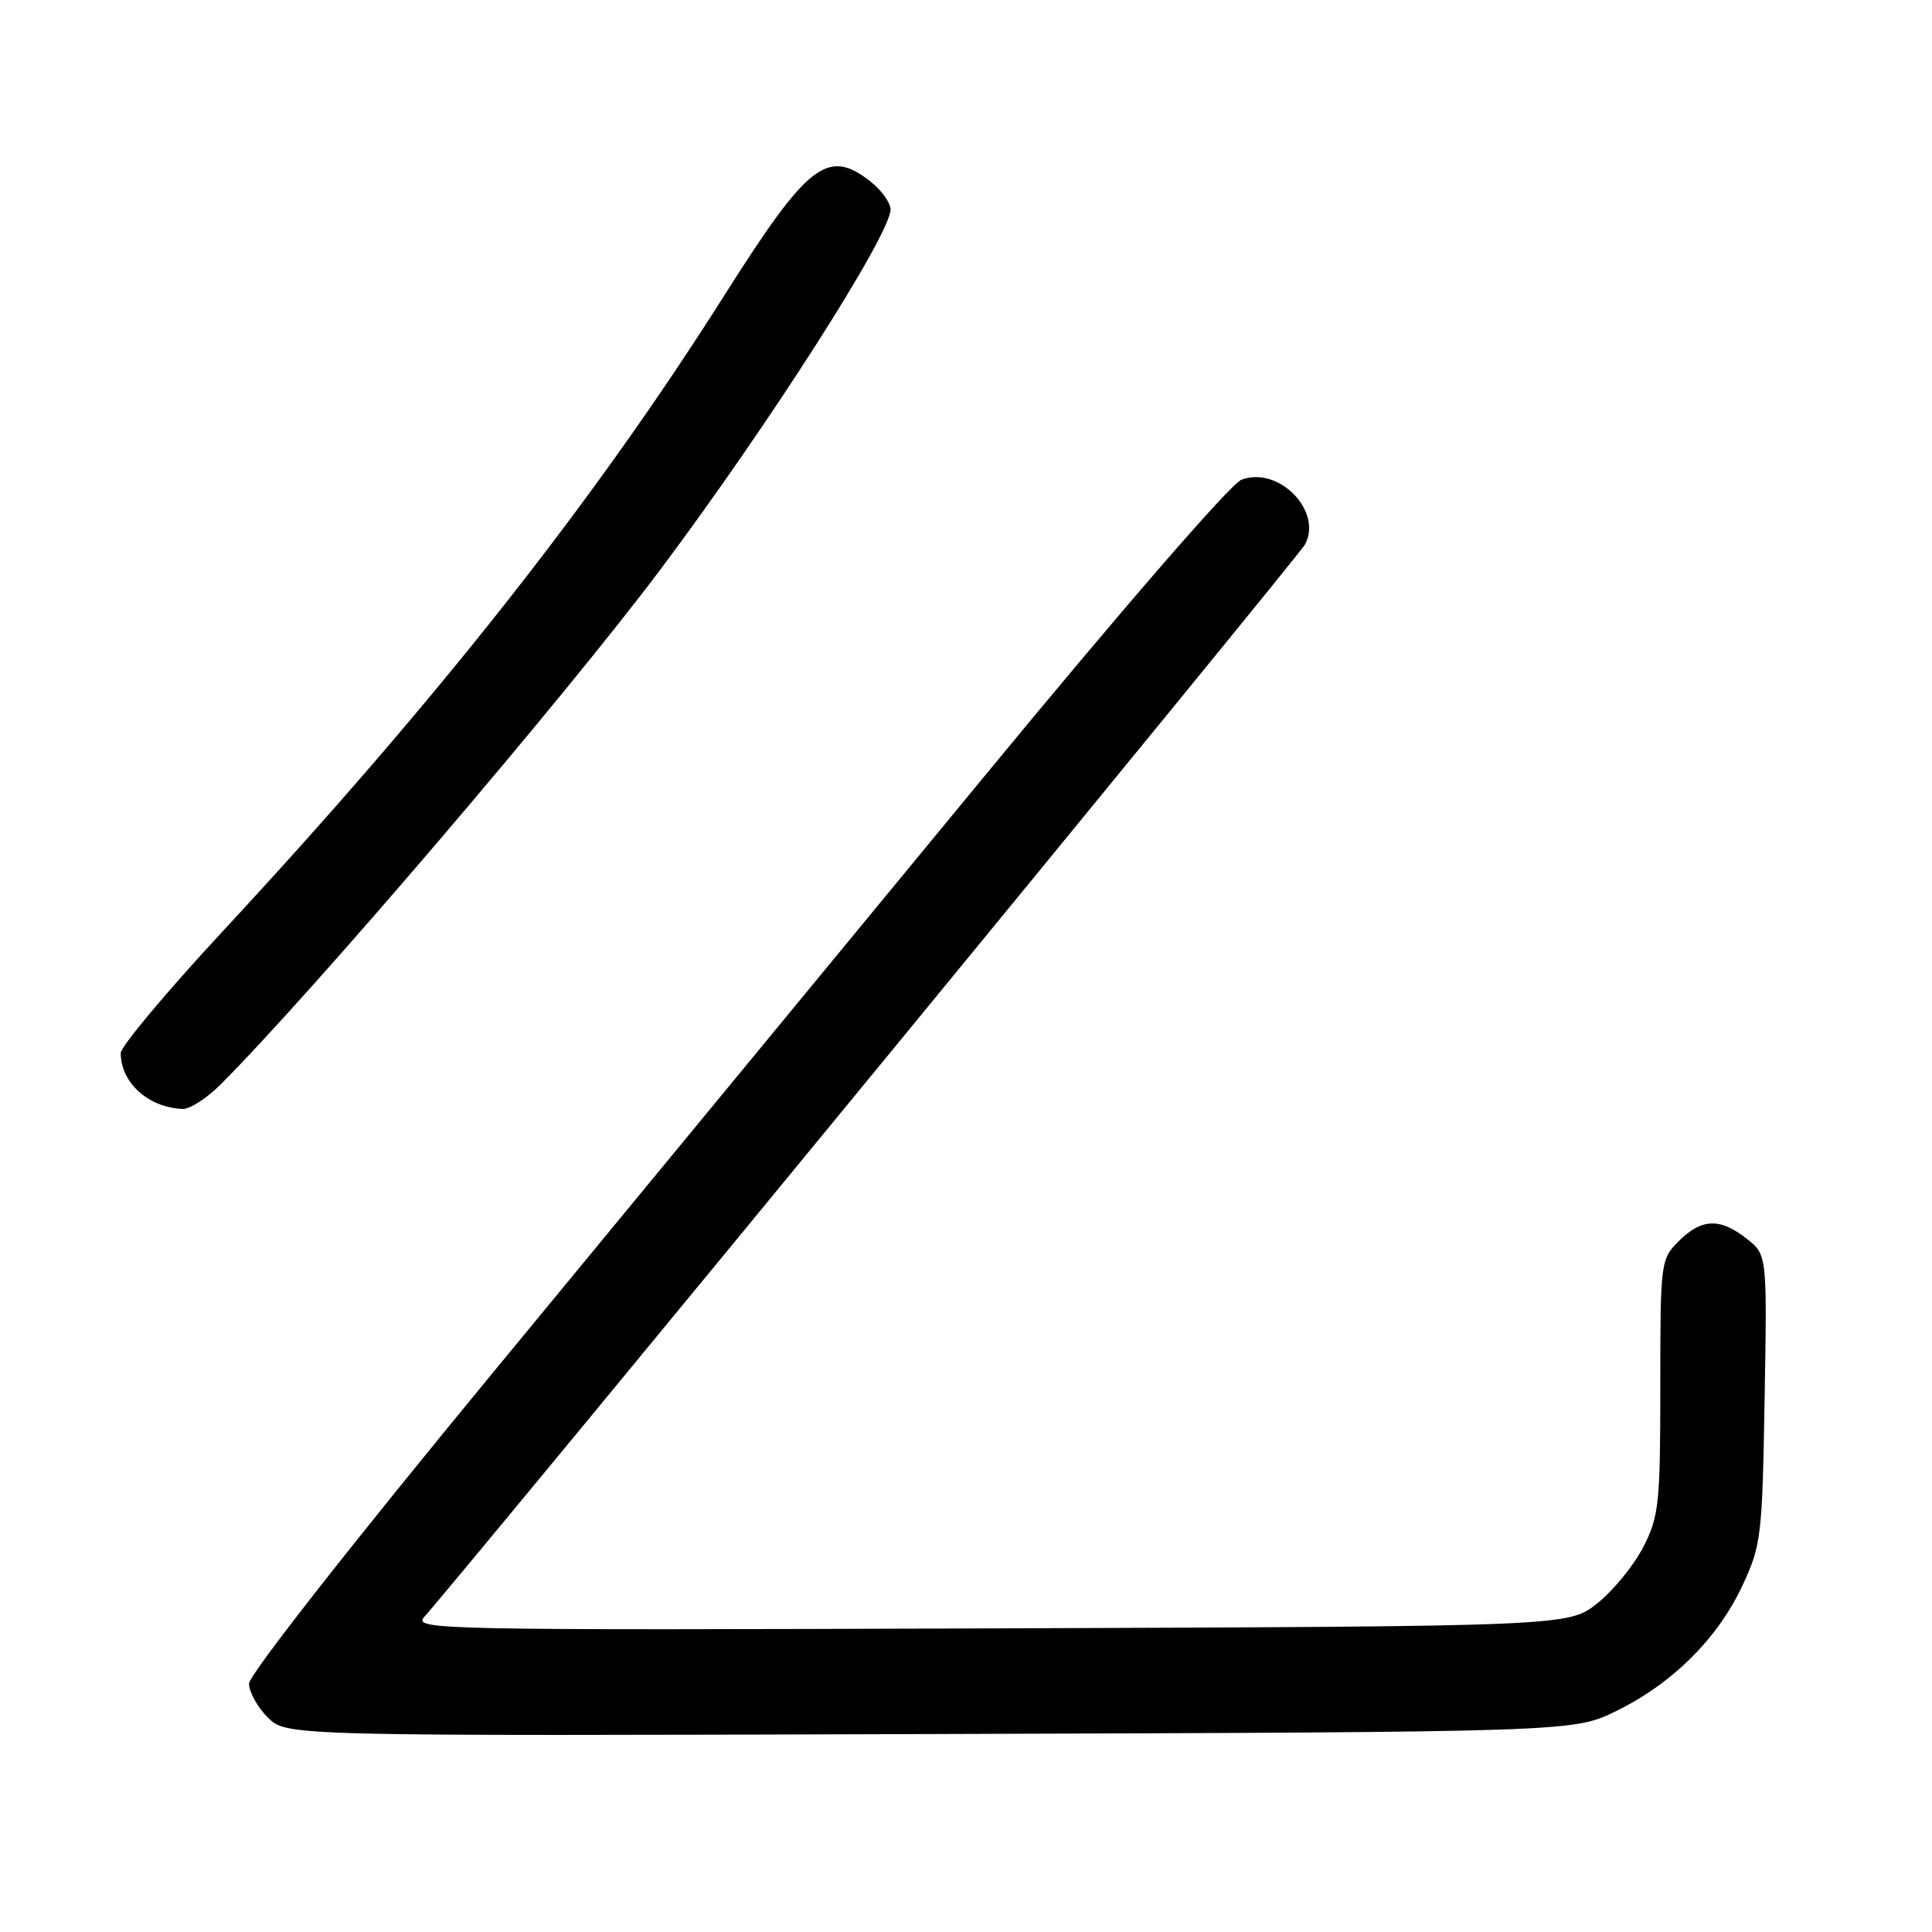 <?xml version="1.0" encoding="UTF-8" standalone="no"?>
<!DOCTYPE svg PUBLIC "-//W3C//DTD SVG 1.1//EN" "http://www.w3.org/Graphics/SVG/1.1/DTD/svg11.dtd" >
<svg xmlns="http://www.w3.org/2000/svg" xmlns:xlink="http://www.w3.org/1999/xlink" version="1.1" viewBox="0 0 256 256">
 <g >
 <path fill="currentColor"
d=" M 214.16 226.72 C 221.60 223.07 227.58 217.13 230.85 210.16 C 233.38 204.76 233.51 203.63 233.82 185.38 C 234.15 166.26 234.15 166.26 231.44 164.13 C 227.91 161.35 225.47 161.44 222.45 164.45 C 220.04 166.87 220.00 167.20 220.00 183.74 C 220.00 199.23 219.82 200.93 217.75 204.98 C 216.51 207.40 213.77 210.76 211.66 212.44 C 207.82 215.50 207.82 215.50 131.24 215.77 C 58.07 216.02 54.73 215.96 56.20 214.27 C 63.52 205.90 172.09 73.70 172.92 72.15 C 175.30 67.70 169.40 61.70 164.49 63.57 C 163.07 64.11 148.65 80.74 130.32 103.00 C 112.88 124.18 83.84 159.40 65.80 181.29 C 46.80 204.33 33.00 221.92 33.00 223.08 C 33.00 224.19 34.11 226.21 35.48 227.57 C 37.95 230.04 37.95 230.04 123.23 229.77 C 208.50 229.50 208.50 229.50 214.16 226.72 Z  M 29.22 143.71 C 41.47 131.44 74.65 92.60 87.48 75.50 C 101.77 56.45 118.00 31.07 118.00 27.76 C 118.00 26.87 116.81 25.21 115.37 24.07 C 109.67 19.59 107.08 21.60 96.00 39.11 C 78.73 66.40 57.83 92.89 29.50 123.41 C 22.08 131.41 16.00 138.67 16.00 139.54 C 16.00 143.47 19.67 146.77 24.22 146.94 C 25.16 146.97 27.41 145.52 29.22 143.71 Z "/>
</g>
</svg>